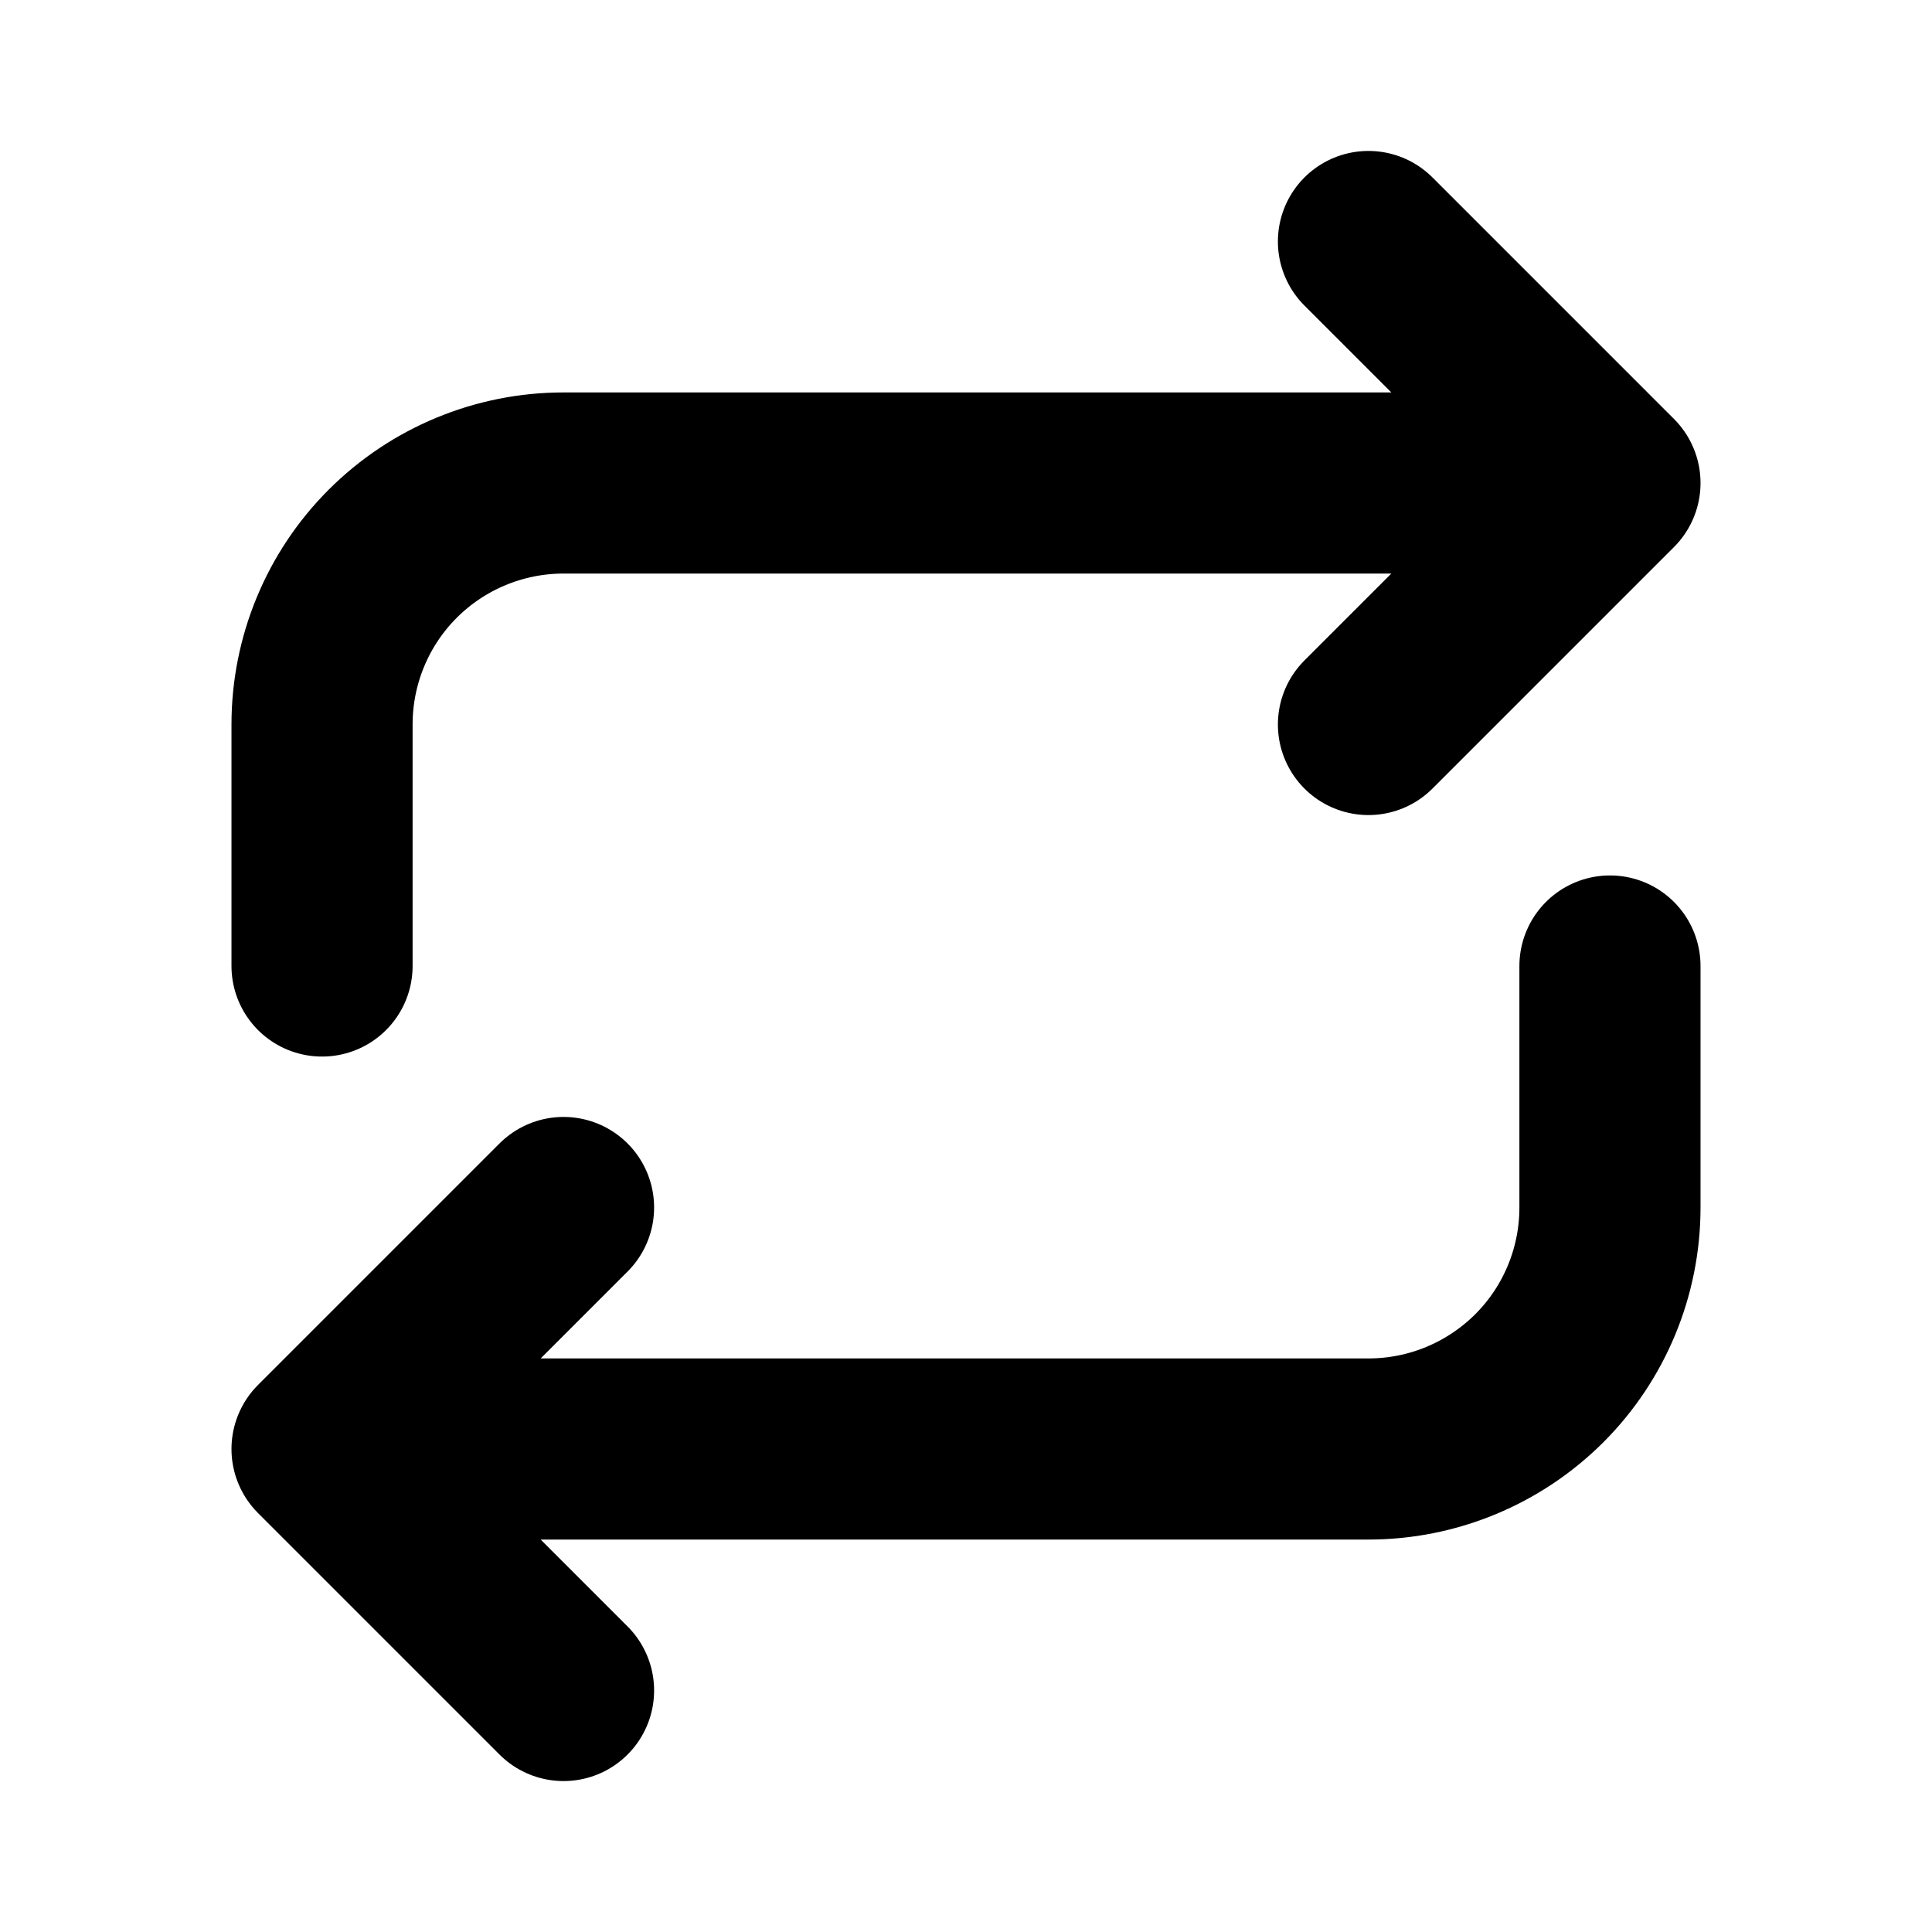 <svg width="16" height="16" viewBox="0 0 16 16" fill="none" xmlns="http://www.w3.org/2000/svg">
<path d="M2.667 8V6C2.667 5.47 2.877 4.961 3.252 4.586C3.627 4.211 4.136 4 4.667 4H13.333M13.333 4L11.333 2M13.333 4L11.333 6" stroke="black" stroke-width="1.5" stroke-linecap="round" stroke-linejoin="round"/>
<path d="M13.333 8V10C13.333 10.53 13.123 11.039 12.748 11.414C12.372 11.789 11.864 12 11.333 12H2.667M2.667 12L4.667 14M2.667 12L4.667 10" stroke="black" stroke-width="1.5" stroke-linecap="round" stroke-linejoin="round"/>
</svg>
